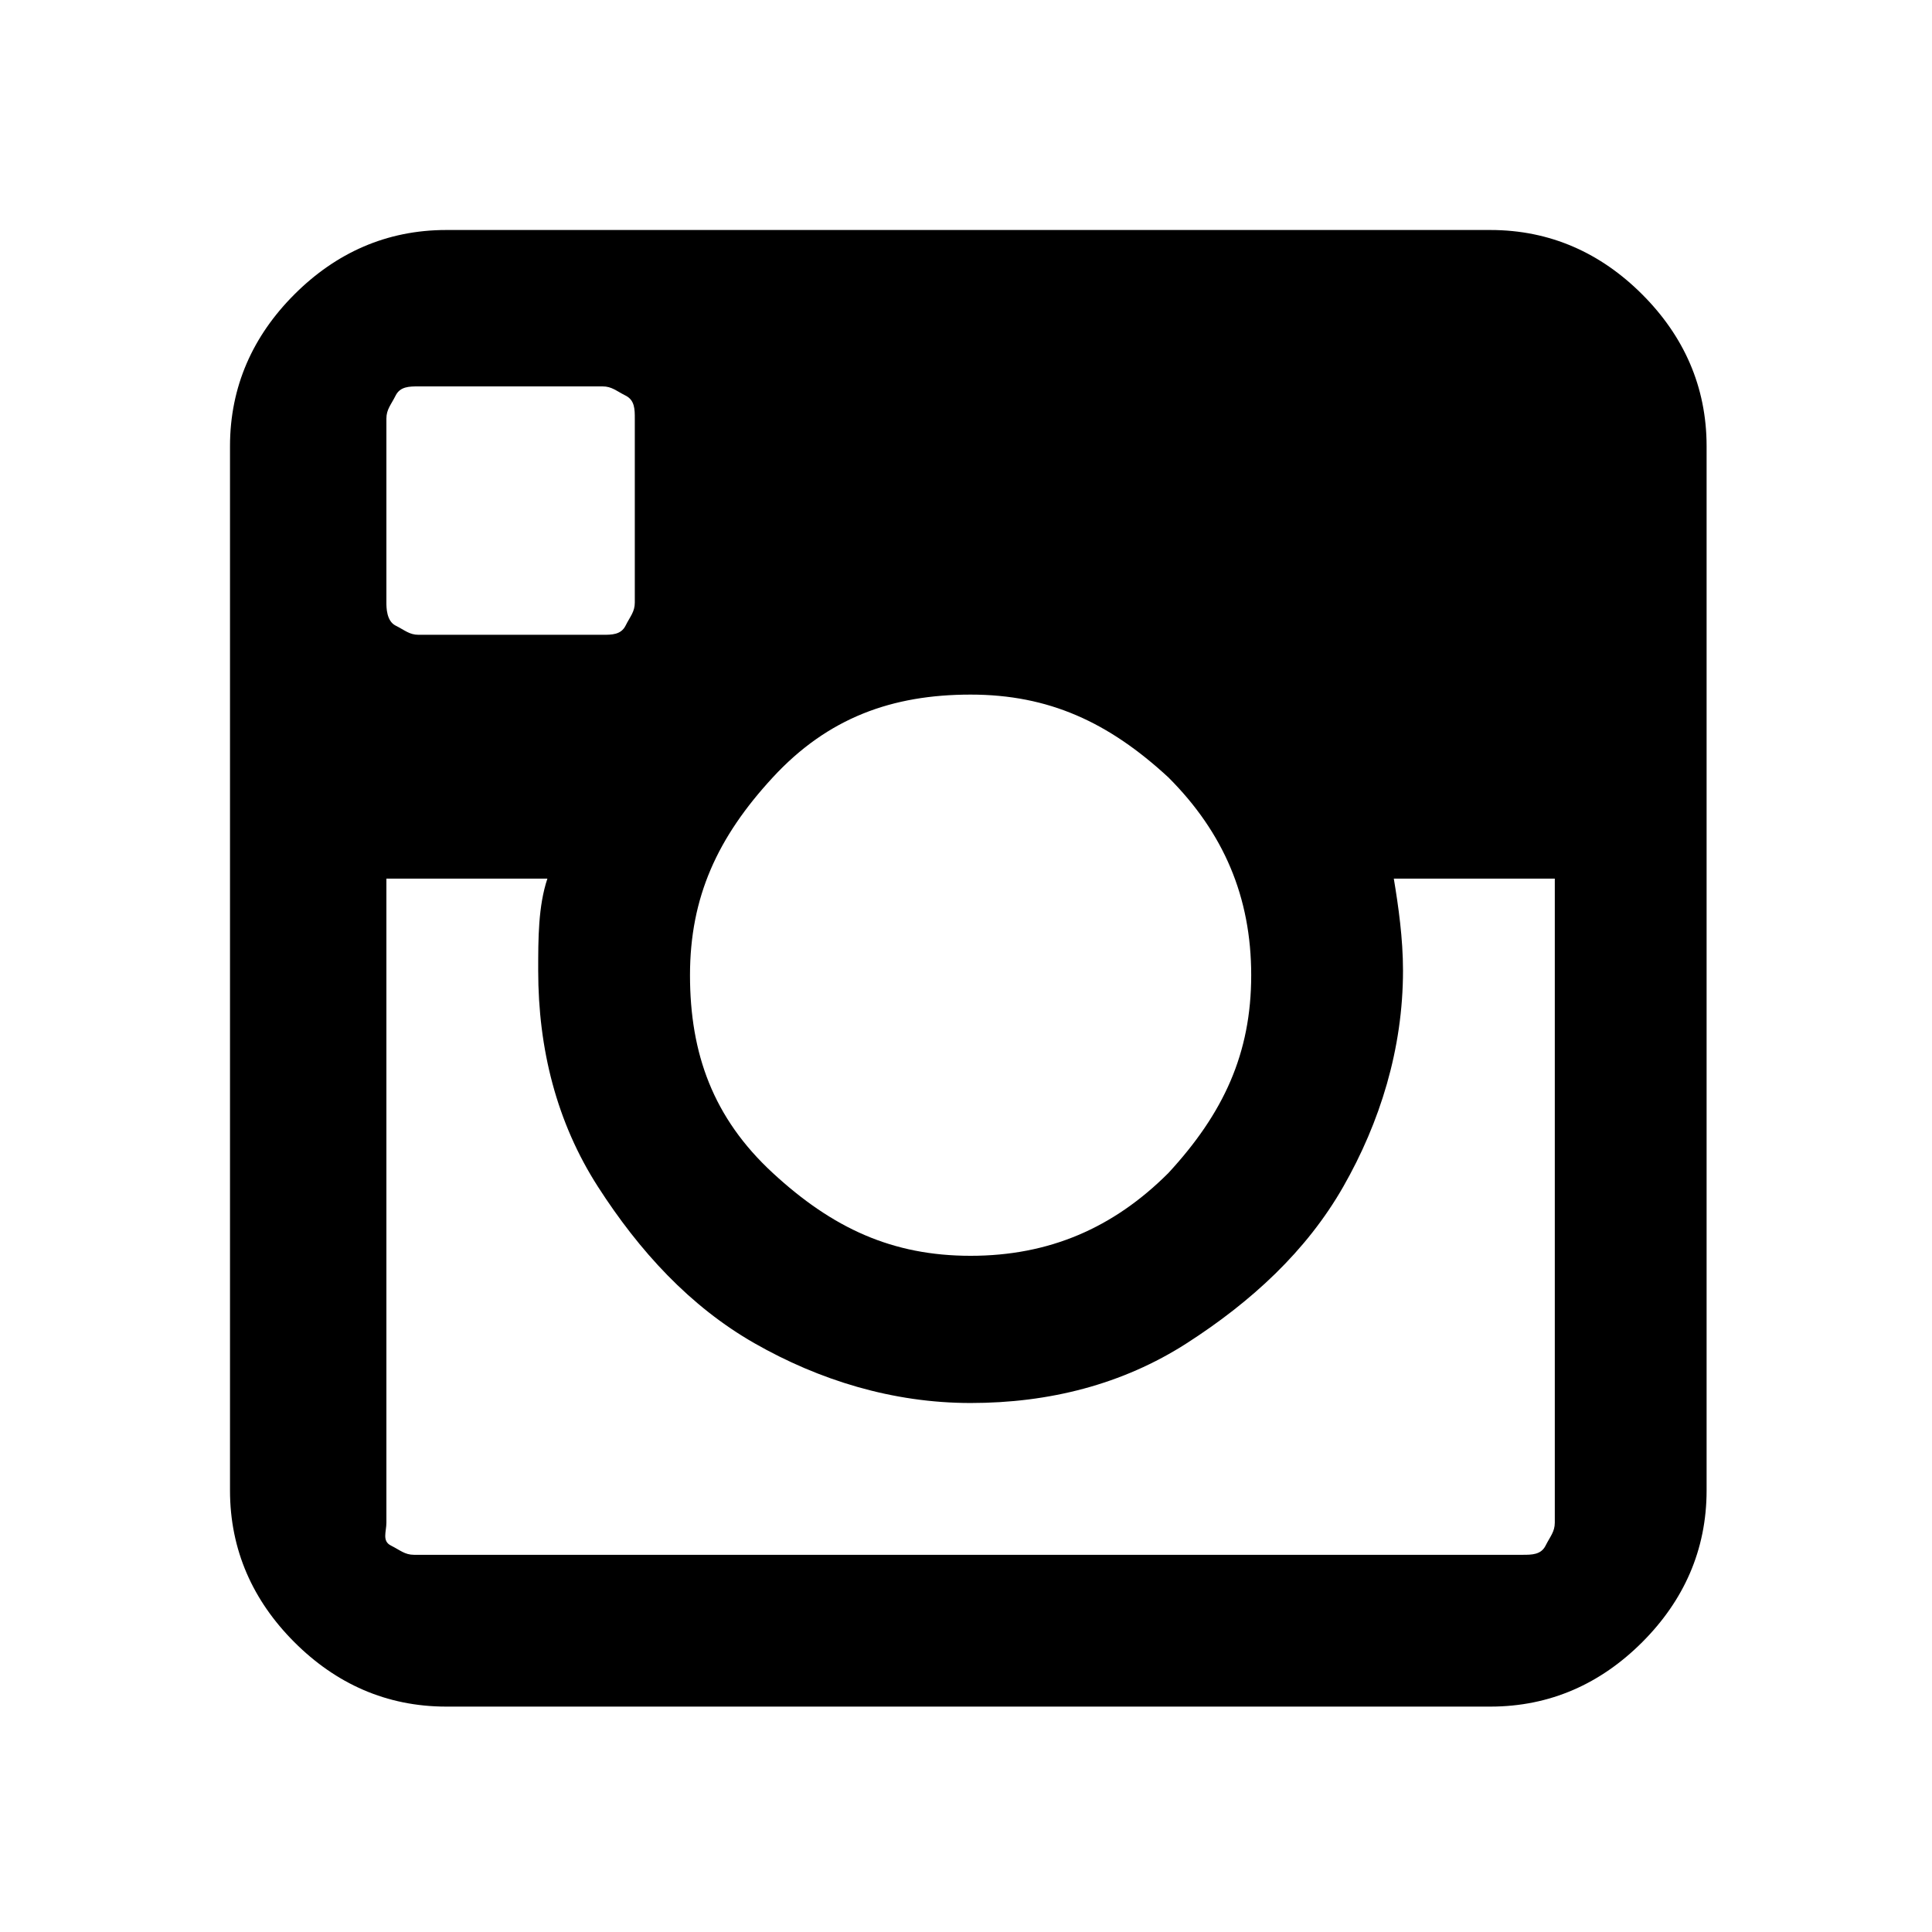 <svg xmlns="http://www.w3.org/2000/svg" viewBox="-895.1 848.4 42 42" width="42px" height="42px">
<path d="M-885.4,853.4c-1.3,0-2.4,0.5-3.3,1.4c-0.9,0.9-1.4,2-1.4,3.3v22.7c0,1.3,0.5,2.4,1.4,3.3c0.9,0.9,2,1.4,3.3,1.4h22.7
	c1.3,0,2.4-0.5,3.3-1.4c0.9-0.9,1.4-2,1.4-3.3v-22.7c0-1.3-0.5-2.4-1.4-3.3c-0.9-0.9-2-1.4-3.3-1.4H-885.4z M-886.7,861.5v-4
	c0-0.2,0.1-0.3,0.2-0.5c0.1-0.2,0.3-0.2,0.5-0.2h4c0.2,0,0.3,0.1,0.5,0.2c0.2,0.1,0.2,0.3,0.2,0.5v4c0,0.2-0.1,0.3-0.2,0.5
	c-0.1,0.2-0.3,0.2-0.5,0.2h-4c-0.2,0-0.3-0.1-0.5-0.2C-886.7,861.9-886.7,861.6-886.7,861.5z M-874,863.5c1.7,0,3,0.6,4.3,1.8
	c1.2,1.2,1.8,2.6,1.8,4.3s-0.6,3-1.8,4.3c-1.2,1.2-2.6,1.8-4.3,1.8s-3-0.6-4.3-1.8s-1.8-2.6-1.8-4.3s0.6-3,1.8-4.3
	S-875.7,863.5-874,863.5z M-886.7,881.5v-14h3.5c-0.2,0.6-0.2,1.3-0.2,2c0,1.7,0.4,3.3,1.3,4.7s2,2.6,3.4,3.4c1.4,0.8,3,1.3,4.7,1.3
	c1.7,0,3.3-0.4,4.7-1.3c1.4-0.9,2.6-2,3.4-3.4s1.3-3,1.3-4.7c0-0.7-0.1-1.4-0.2-2h3.5v14c0,0.2-0.1,0.3-0.2,0.5
	c-0.1,0.2-0.3,0.2-0.5,0.2h-24.1c-0.2,0-0.3-0.1-0.5-0.2C-886.8,881.9-886.7,881.7-886.7,881.5L-886.7,881.5z"/>
</svg>
